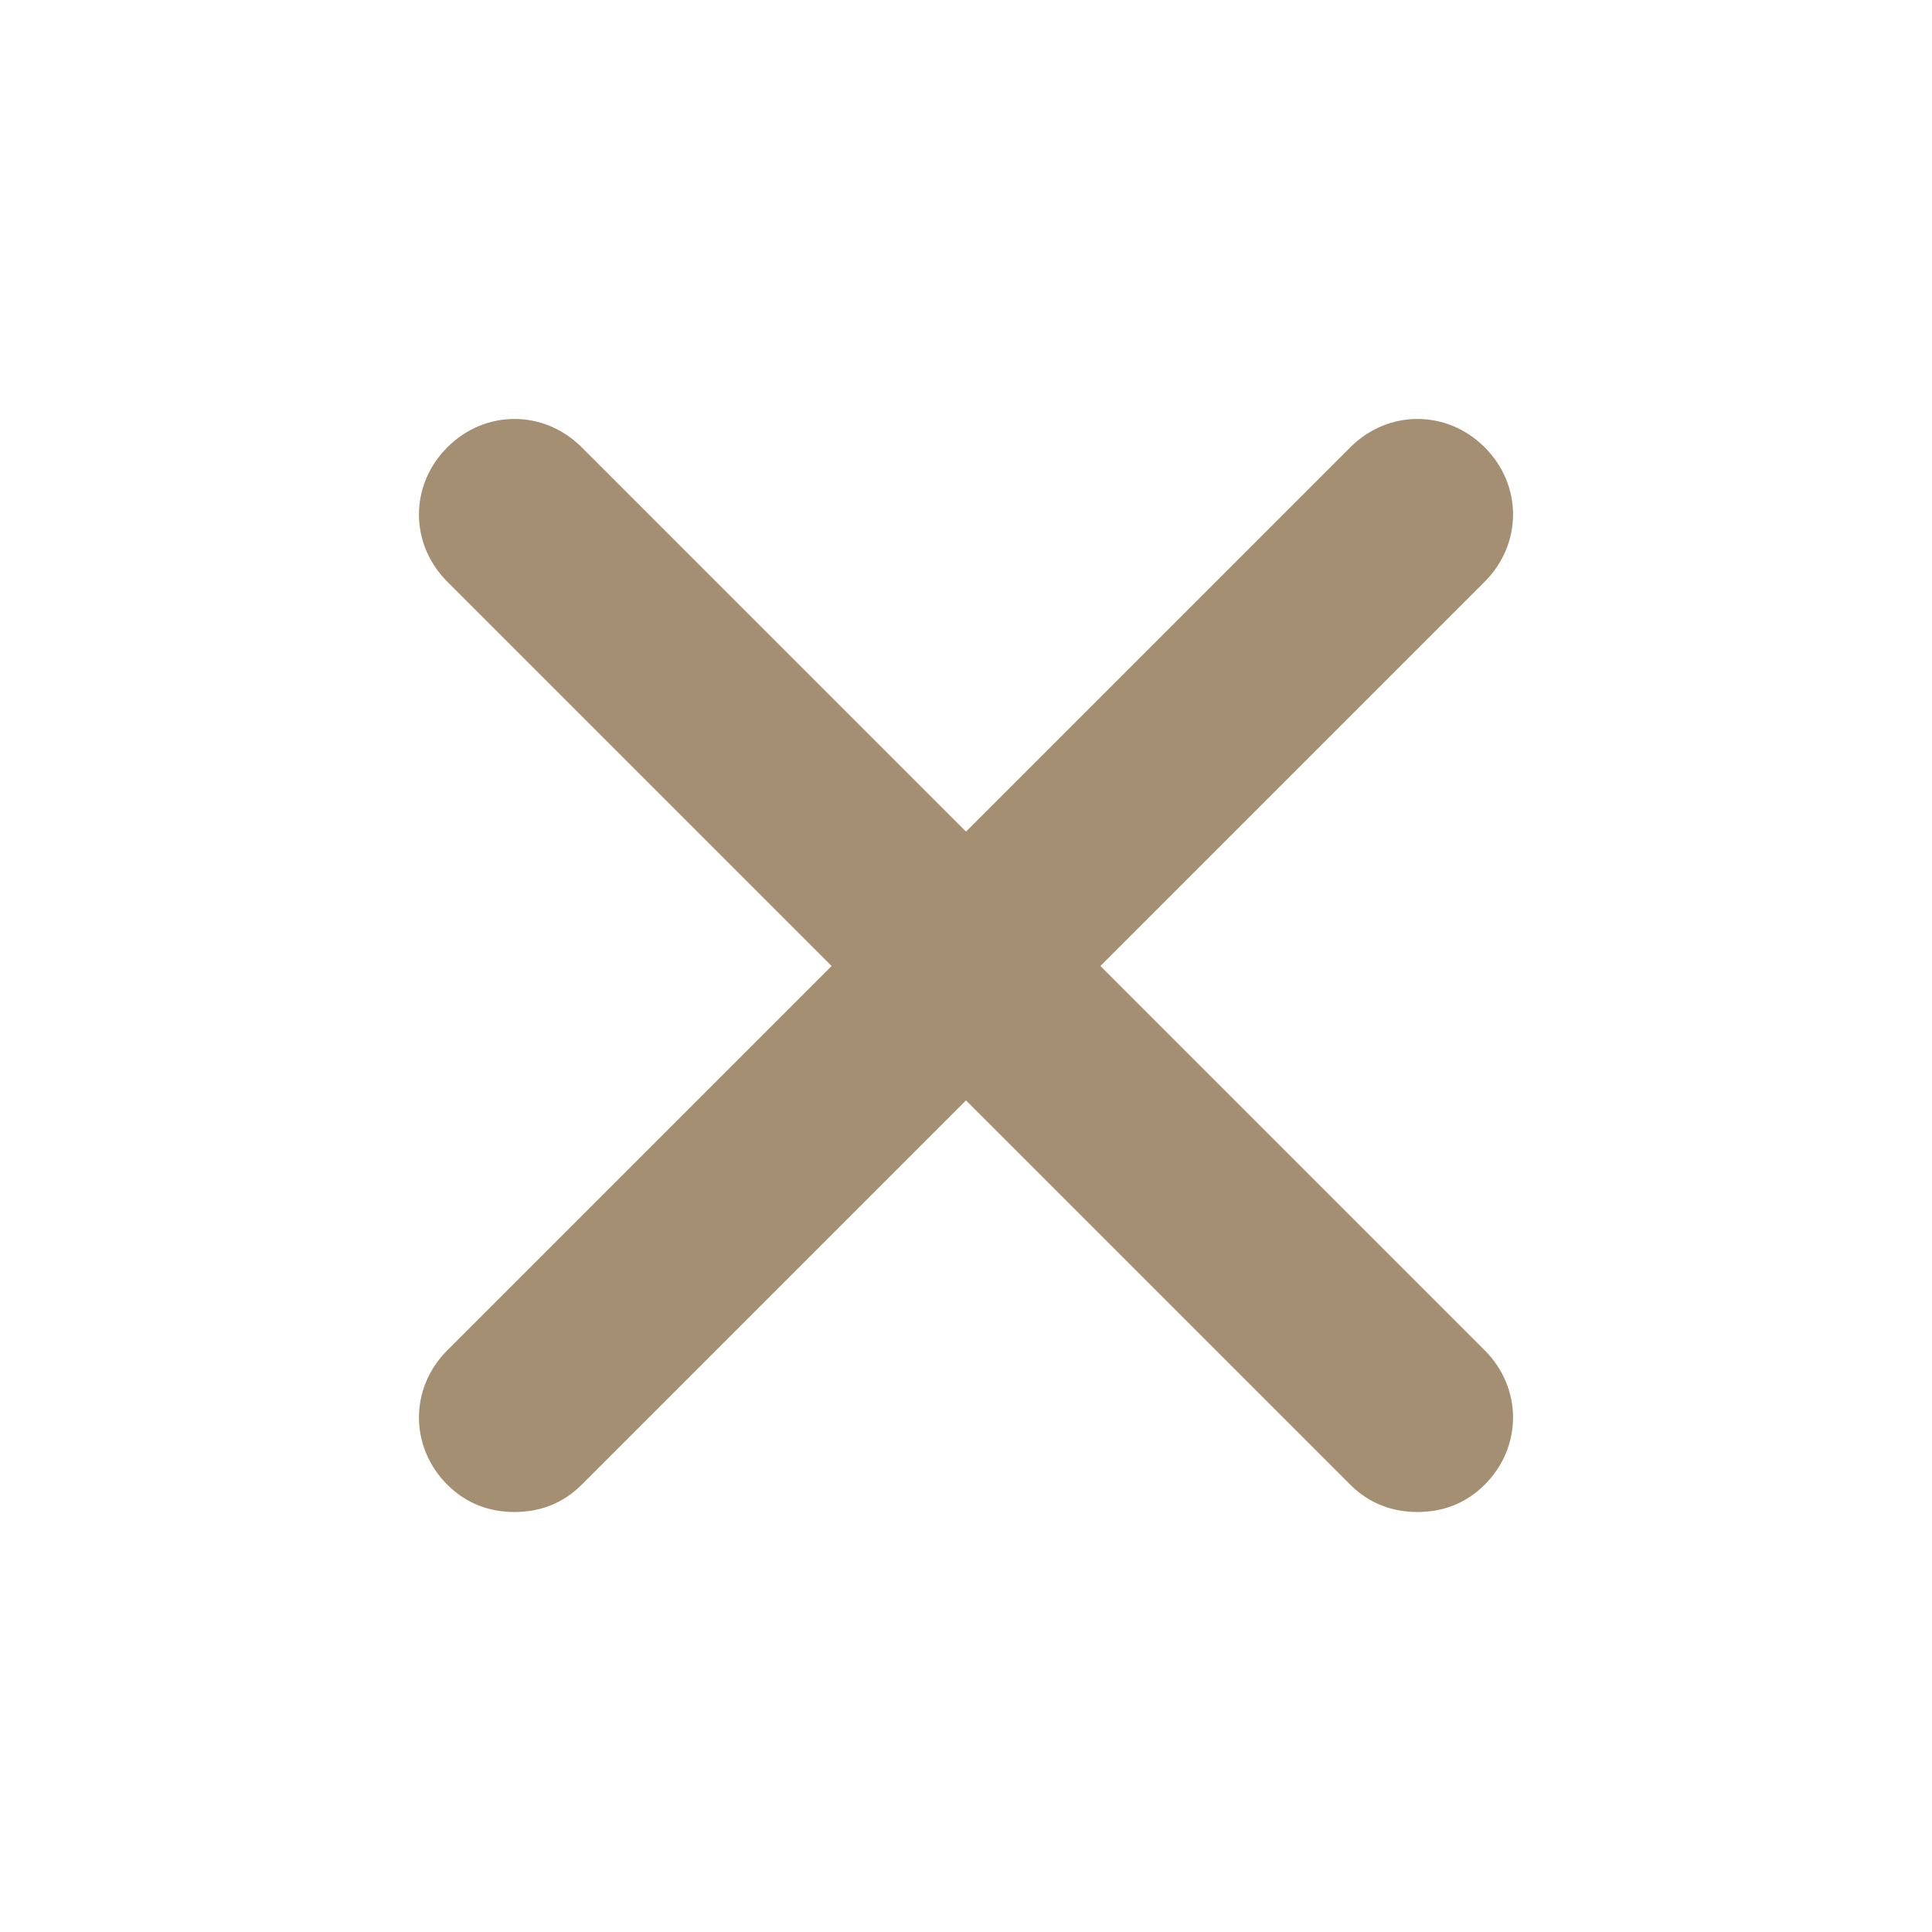 <?xml version='1.0' encoding='utf-8'?>
<!-- Generator: Adobe Illustrator 19.2.1, SVG Export Plug-In . SVG Version: 6.00 Build 0)  -->
<svg version='1.1' id='Layer_1' xmlns='http://www.w3.org/2000/svg' xmlns:xlink='http://www.w3.org/1999/xlink' x='0px' y='0px'
	 width='92px' height='92px' viewBox='0 0 92 92' enable-background='new 0 0 92 92' xml:space='preserve'>
<path fill='#A48F72' id='XMLID_732_' d='M70.7,64.3c1.8,1.8,1.8,4.6,0,6.4c-0.9,0.9-2,1.3-3.2,1.3c-1.2,0-2.3-0.4-3.2-1.3L46,52.4L27.7,70.7
	c-0.9,0.9-2,1.3-3.2,1.3s-2.3-0.4-3.2-1.3c-1.8-1.8-1.8-4.6,0-6.4L39.6,46L21.3,27.7c-1.8-1.8-1.8-4.6,0-6.4c1.8-1.8,4.6-1.8,6.4,0
	L46,39.6l18.3-18.3c1.8-1.8,4.6-1.8,6.4,0c1.8,1.8,1.8,4.6,0,6.4L52.4,46L70.7,64.3z'/>
</svg>
